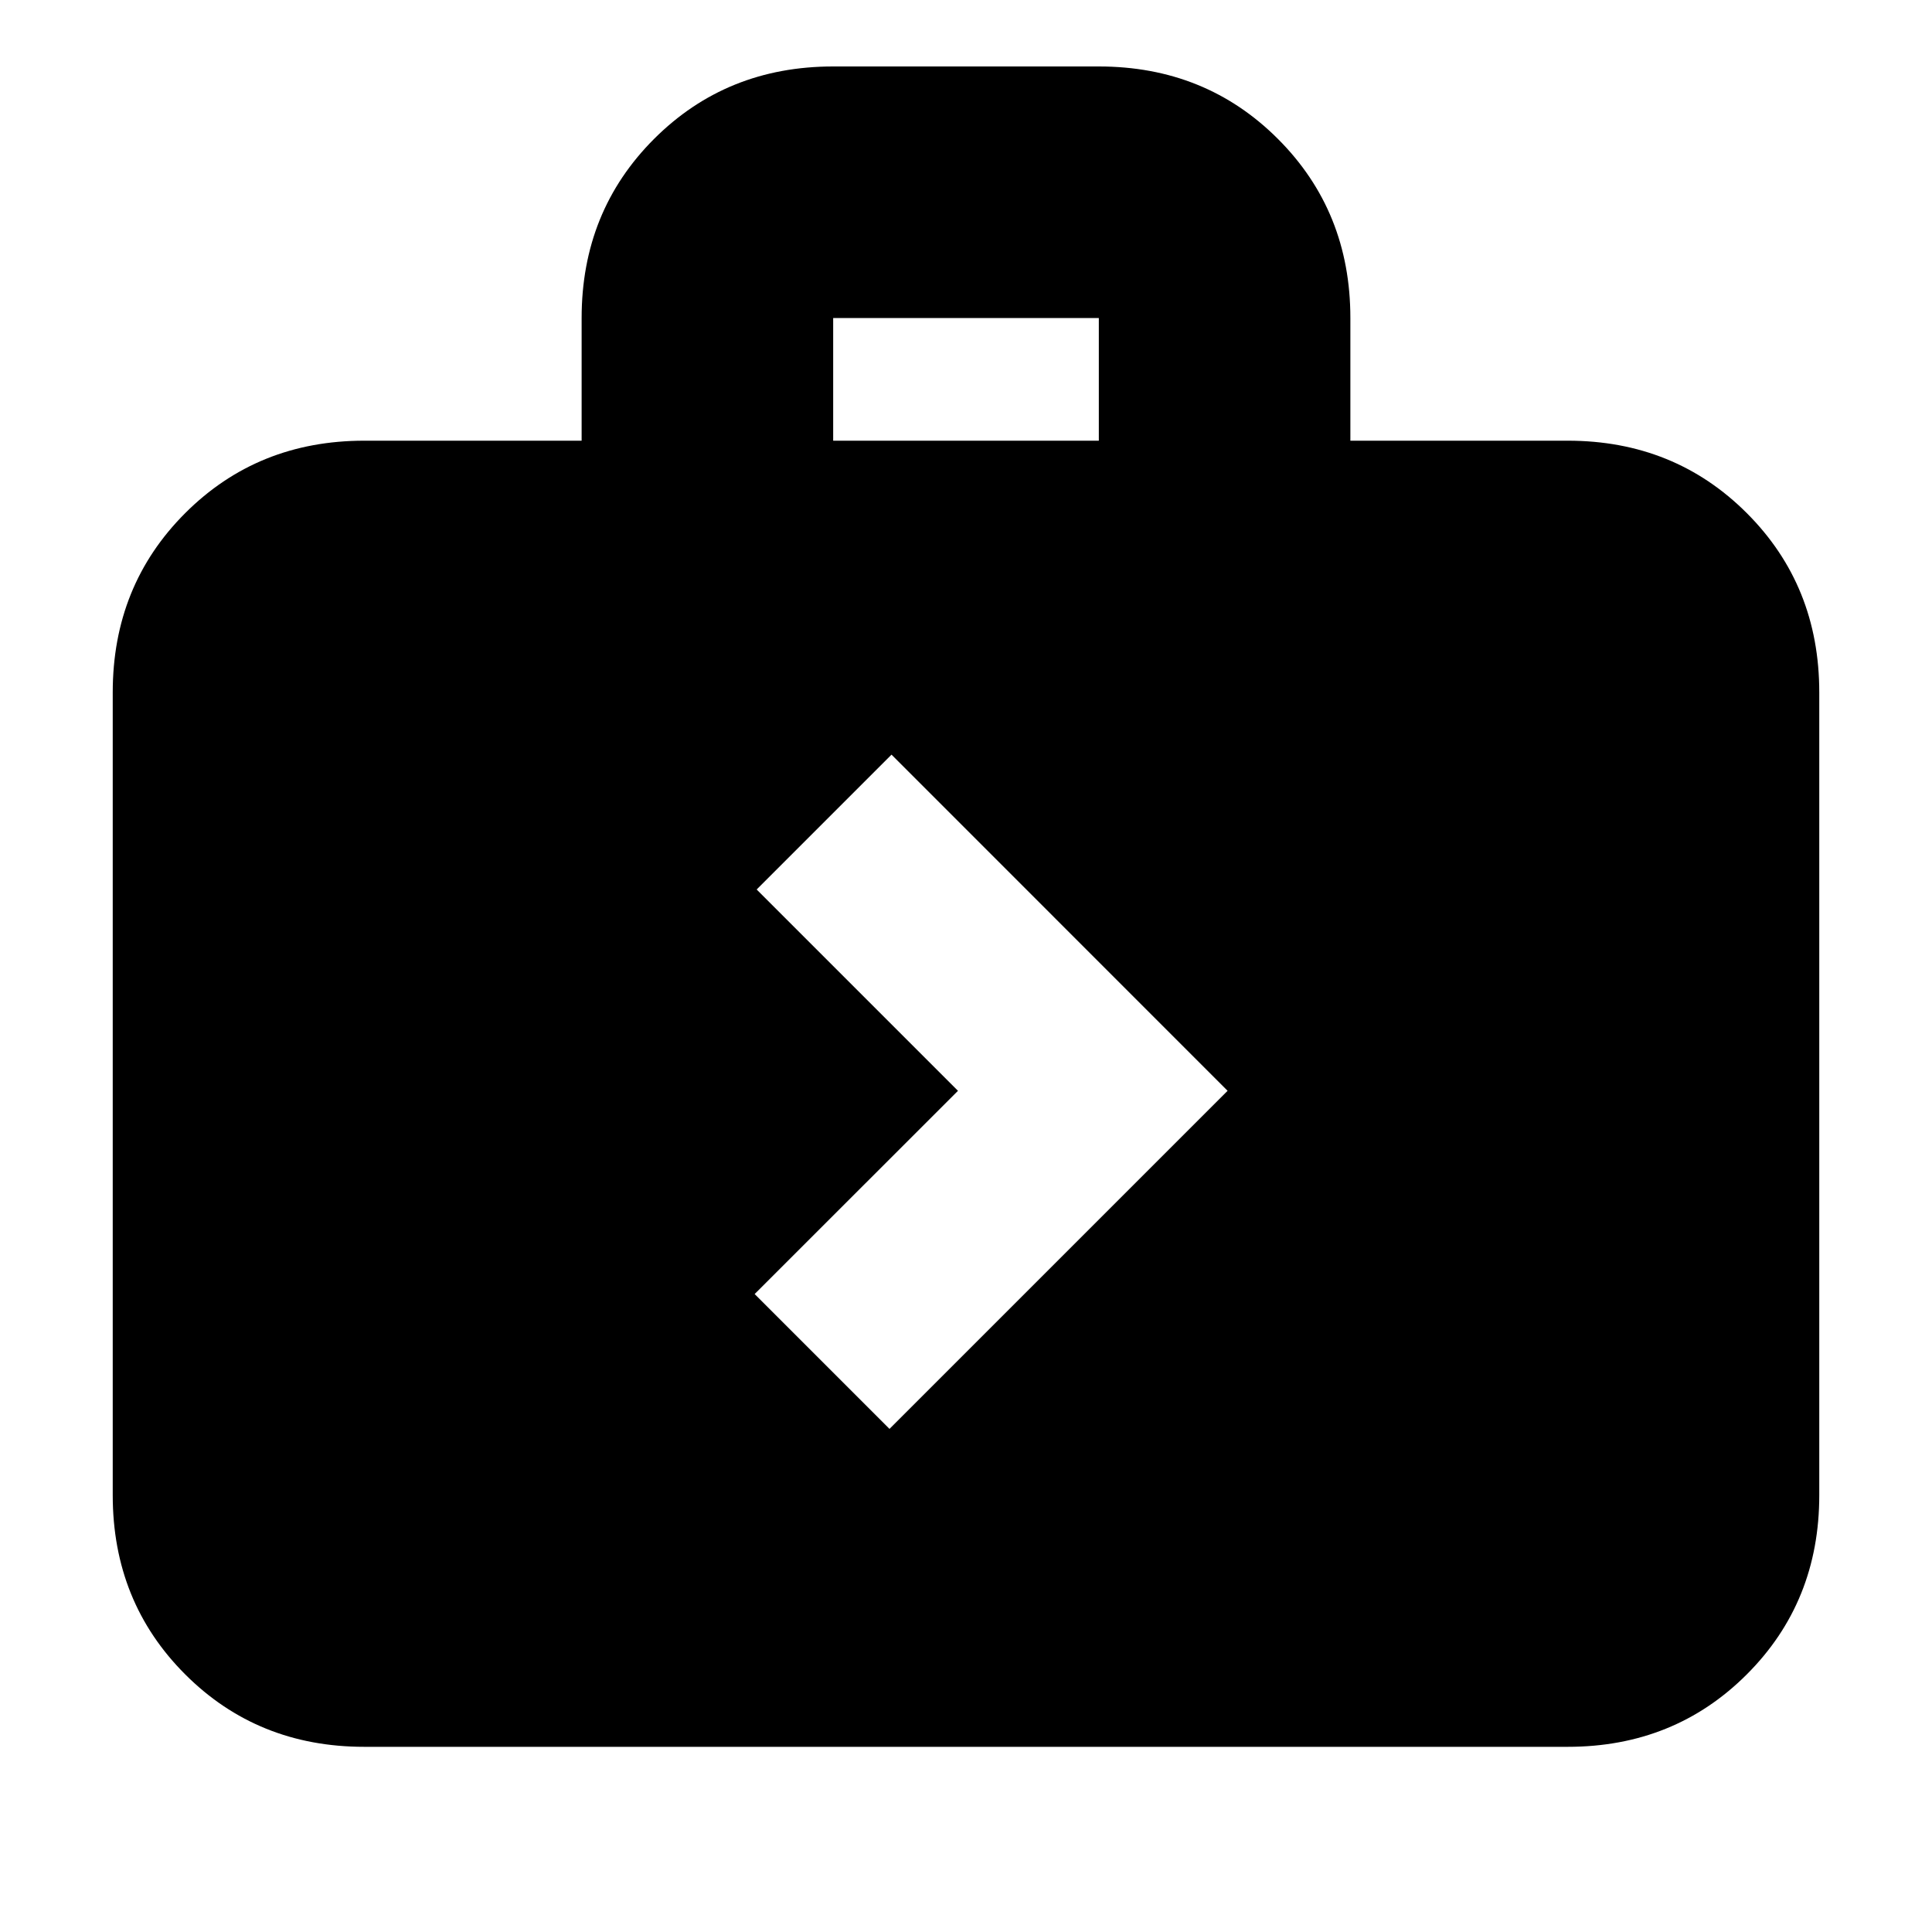 <svg xmlns="http://www.w3.org/2000/svg" height="20" width="20"><path d="m9.208 14.792 3.5-3.5-3.479-3.48-1.396 1.396 2.084 2.084-2.105 2.104Zm-5.437 3.291q-1.104 0-1.854-.75t-.75-1.854V7.167q0-1.105.75-1.855t1.854-.75h2.25v-1.27q0-1.104.75-1.854t1.854-.75h2.75q1.104 0 1.854.75t.75 1.854v1.27h2.25q1.104 0 1.854.75t.75 1.855v8.312q0 1.104-.75 1.854t-1.854.75ZM8.625 4.562h2.75v-1.27h-2.75Z"/></svg>